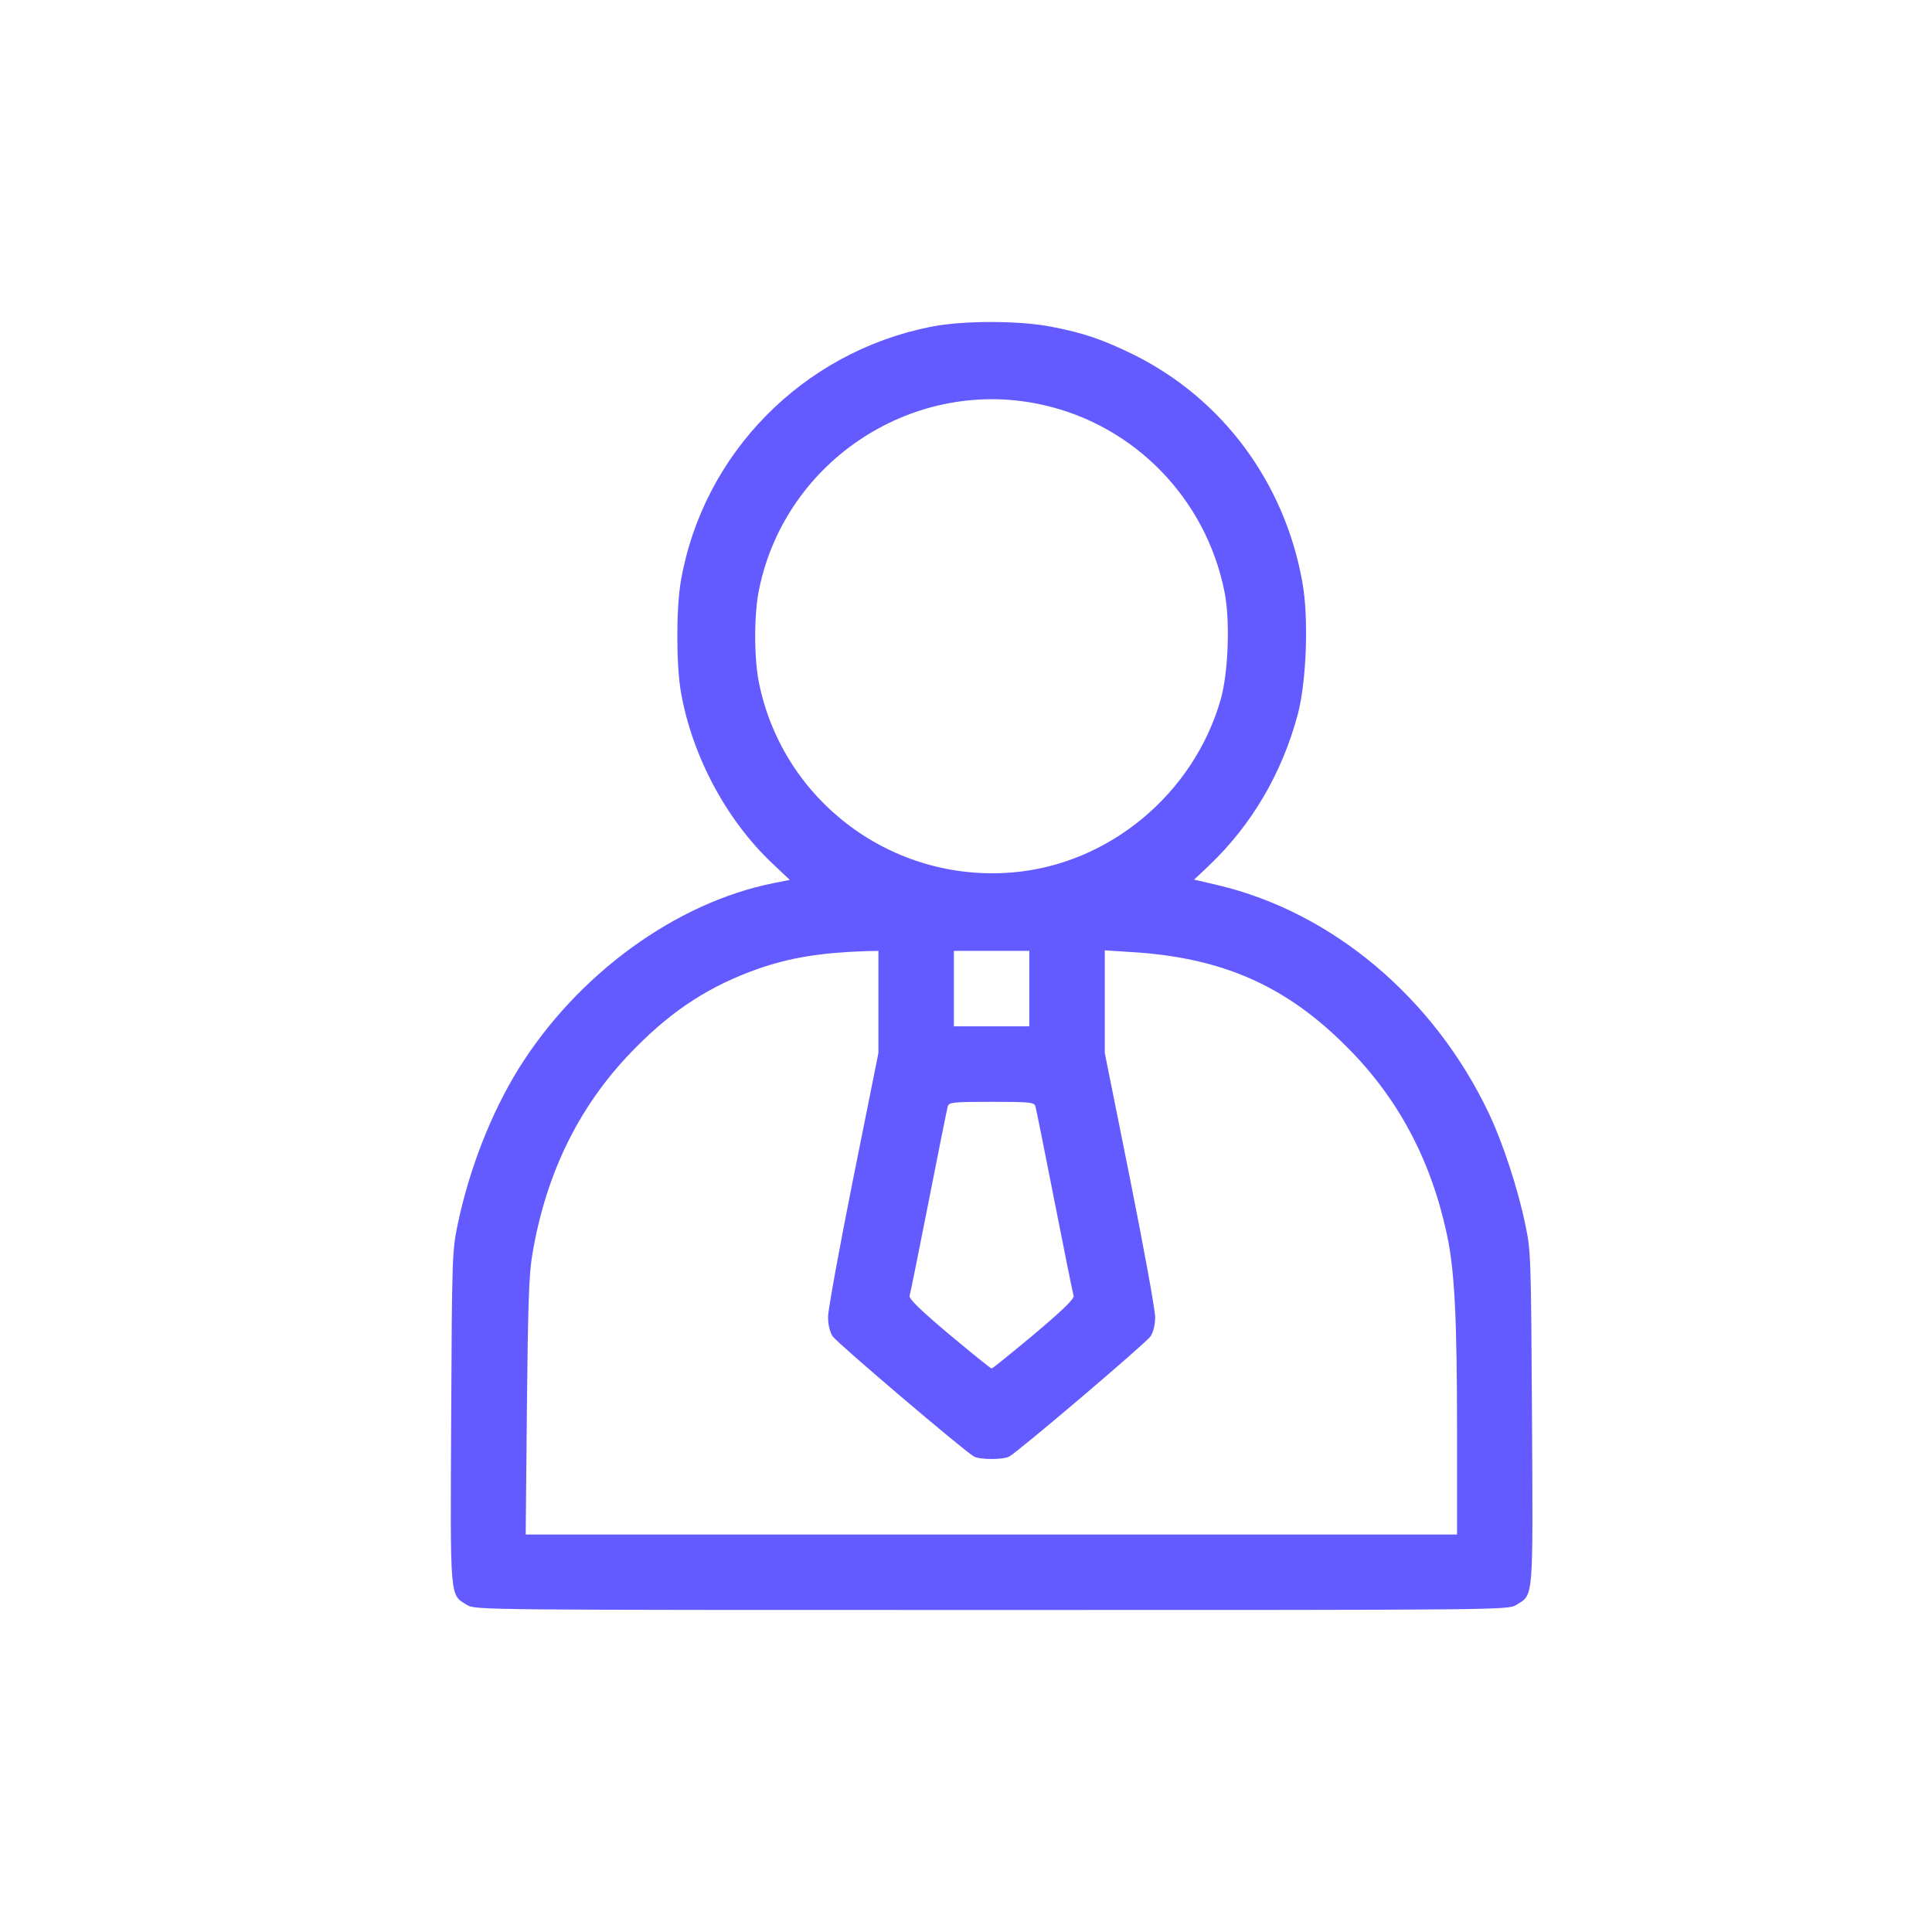<svg width="30" height="30" viewBox="0 0 30 30" fill="none" xmlns="http://www.w3.org/2000/svg">
<path d="M14.441 5.077C12.46 5.475 10.917 7.046 10.573 9.018C10.499 9.44 10.499 10.323 10.573 10.745C10.745 11.733 11.276 12.73 11.991 13.405L12.264 13.663L12.026 13.71C10.499 14.011 8.967 15.124 8.049 16.601C7.627 17.285 7.291 18.14 7.108 19.007C7.022 19.422 7.018 19.5 7.006 22.012C6.991 24.879 6.983 24.754 7.252 24.922C7.377 25 7.479 25 15.398 25C23.316 25 23.418 25 23.543 24.922C23.816 24.754 23.804 24.879 23.789 22.012C23.773 19.503 23.773 19.422 23.683 19.007C23.57 18.457 23.336 17.746 23.121 17.292C22.269 15.495 20.691 14.167 18.913 13.745L18.542 13.659L18.773 13.441C19.441 12.804 19.906 12.007 20.152 11.093C20.288 10.573 20.324 9.593 20.222 9.034C19.945 7.491 18.984 6.194 17.609 5.51C17.132 5.276 16.831 5.17 16.323 5.073C15.816 4.975 14.937 4.975 14.441 5.077ZM16.214 6.292C17.628 6.616 18.722 7.749 19.011 9.175C19.105 9.62 19.074 10.44 18.956 10.858C18.538 12.323 17.226 13.417 15.733 13.546C13.862 13.71 12.167 12.448 11.788 10.616C11.706 10.229 11.706 9.534 11.788 9.147C12.202 7.132 14.218 5.831 16.214 6.292ZM13.64 15.558V16.351L13.249 18.3C13.034 19.375 12.858 20.34 12.858 20.449C12.858 20.57 12.886 20.683 12.929 20.75C12.995 20.851 14.98 22.539 15.124 22.617C15.218 22.668 15.577 22.668 15.671 22.617C15.816 22.539 17.8 20.851 17.866 20.75C17.91 20.683 17.937 20.57 17.937 20.449C17.937 20.34 17.761 19.375 17.546 18.3L17.155 16.351V15.554V14.757L17.577 14.784C18.976 14.87 19.964 15.304 20.906 16.249C21.703 17.042 22.215 18 22.465 19.156C22.586 19.711 22.625 20.449 22.625 22.234V23.828H15.394H8.163L8.182 21.843C8.198 20.297 8.213 19.781 8.264 19.492C8.479 18.195 9.014 17.12 9.889 16.249C10.467 15.667 11.038 15.304 11.764 15.046C12.268 14.87 12.745 14.792 13.456 14.769L13.64 14.765V15.558ZM15.983 15.351V15.937H15.398H14.812V15.351V14.765H15.398H15.983V15.351ZM16.077 17.175C16.089 17.214 16.222 17.878 16.374 18.652C16.526 19.425 16.659 20.086 16.671 20.121C16.683 20.168 16.503 20.343 16.058 20.718C15.706 21.011 15.413 21.25 15.398 21.25C15.382 21.25 15.089 21.011 14.737 20.718C14.292 20.343 14.112 20.168 14.124 20.121C14.136 20.086 14.269 19.425 14.421 18.652C14.573 17.878 14.706 17.214 14.718 17.175C14.737 17.117 14.804 17.109 15.398 17.109C15.991 17.109 16.058 17.117 16.077 17.175Z" fill="#635BFF"/>
</svg>
